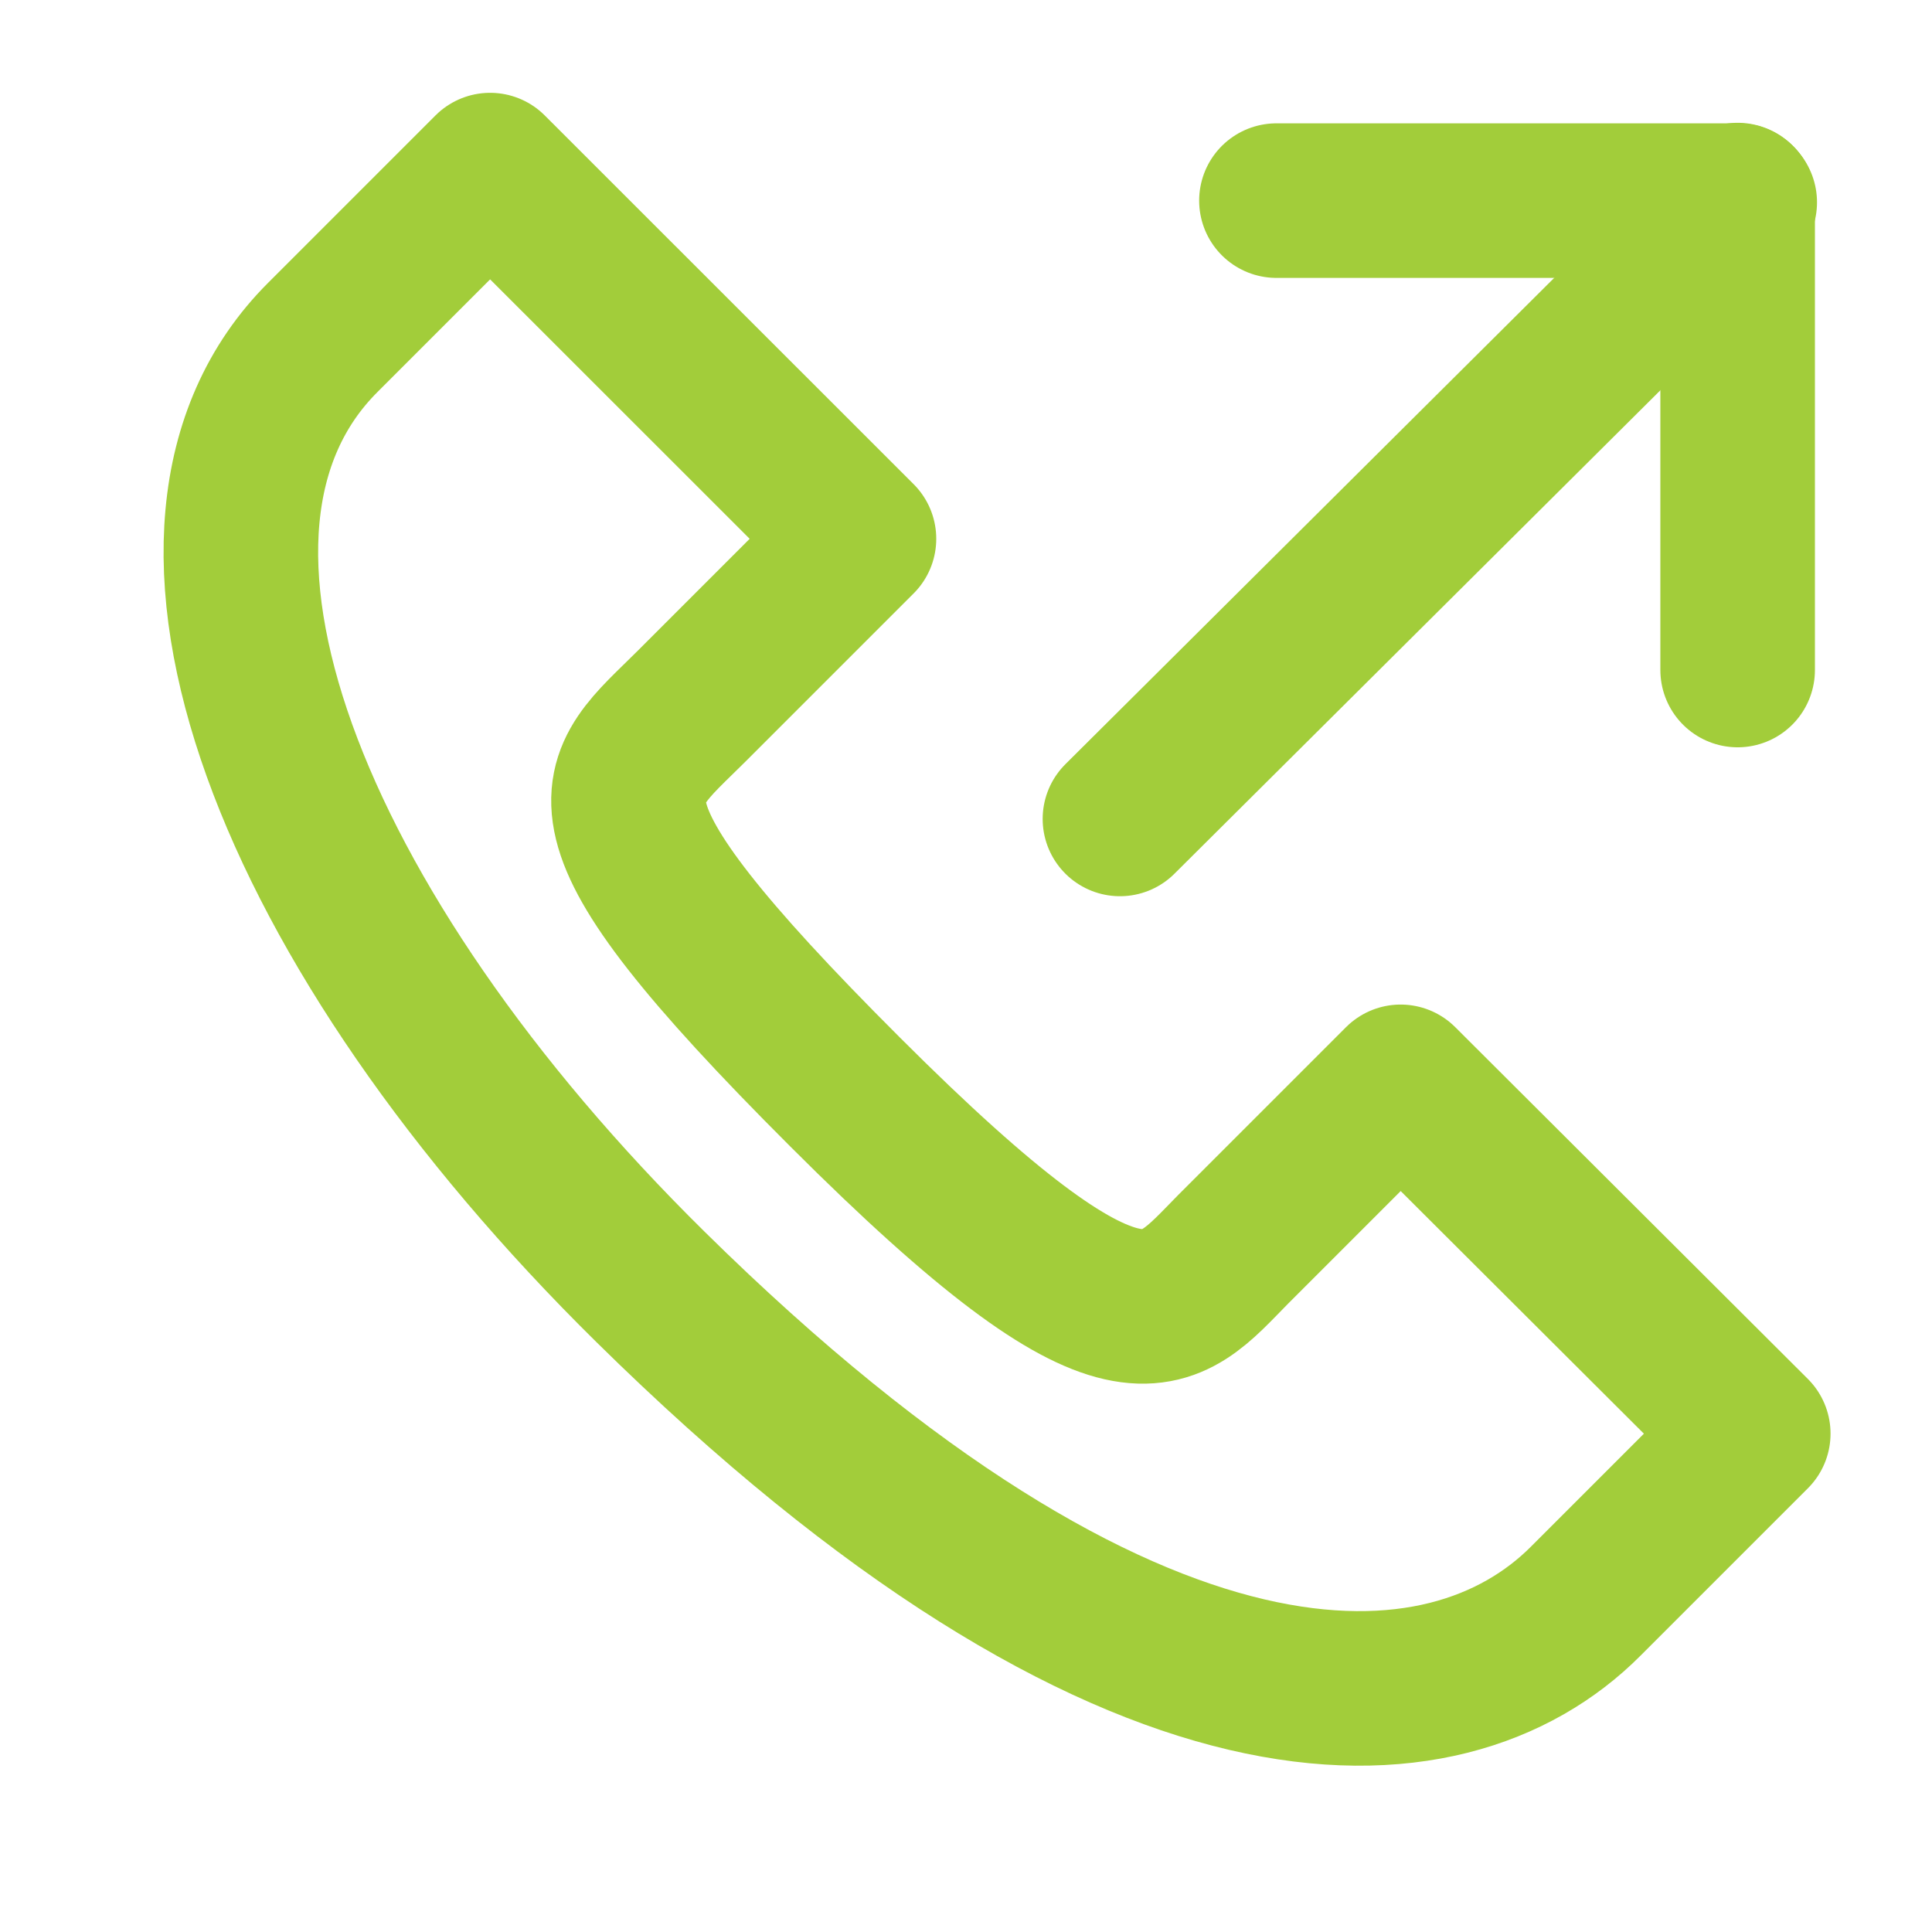 <?xml version="1.0" encoding="iso-8859-1"?>
<!-- Generator: Adobe Illustrator 14.0.0, SVG Export Plug-In . SVG Version: 6.00 Build 43363)  -->
<!DOCTYPE svg PUBLIC "-//W3C//DTD SVG 1.1//EN" "http://www.w3.org/Graphics/SVG/1.1/DTD/svg11.dtd">
<svg version="1.1" id="icon-m-telephony-call-initiated-layer"
	 xmlns="http://www.w3.org/2000/svg" xmlns:xlink="http://www.w3.org/1999/xlink" x="0px" y="0px" width="25px" height="25px"
	 viewBox="0 0 25 25" style="enable-background:new 0 0 25 25;" xml:space="preserve">
<g id="icon-m-telephony-call-initiated" transform="translate(117.109,227.231)">
	<g>
		<path id="path11404" style="fill:none;stroke:#A2CD3A;stroke-width:2;stroke-linecap:round;stroke-linejoin:round;" d="
			M-94.624-224.642v6.081"/>
		<path id="path11406" style="fill:none;stroke:#A2CD3A;stroke-width:2;stroke-linecap:round;stroke-linejoin:round;" d="
			M-100.592-224.635h5.979"/>
		<path id="path11408" style="fill:none;stroke:#A2CD3A;stroke-width:2;stroke-linecap:round;stroke-linejoin:round;" d="
			M-94.597-224.613l-8.02,7.979"/>
		<path style="fill:none;stroke:#A2CD3A;stroke-width:2;stroke-linecap:round;stroke-linejoin:round;" d="M-108.691-210.578
			c-4.674-4.607-6.717-9.813-4.242-12.286c1.039-1.039,2.166-2.166,2.166-2.166l4.773,4.771c0,0-1.771,1.771-2.166,2.166
			c-1.021,1.021-1.729,1.282,1.988,4.994c3.713,3.712,4.146,2.917,5.021,2.033c0.485-0.486,2.166-2.166,2.166-2.166l4.563,4.552
			c0,0-1.193,1.193-2.166,2.166C-98.392-204.701-102.458-204.434-108.691-210.578z"/>
	</g>
	<rect x="-117.109" y="-227.231" style="fill:none;" width="25" height="25"/>
</g>
</svg>
